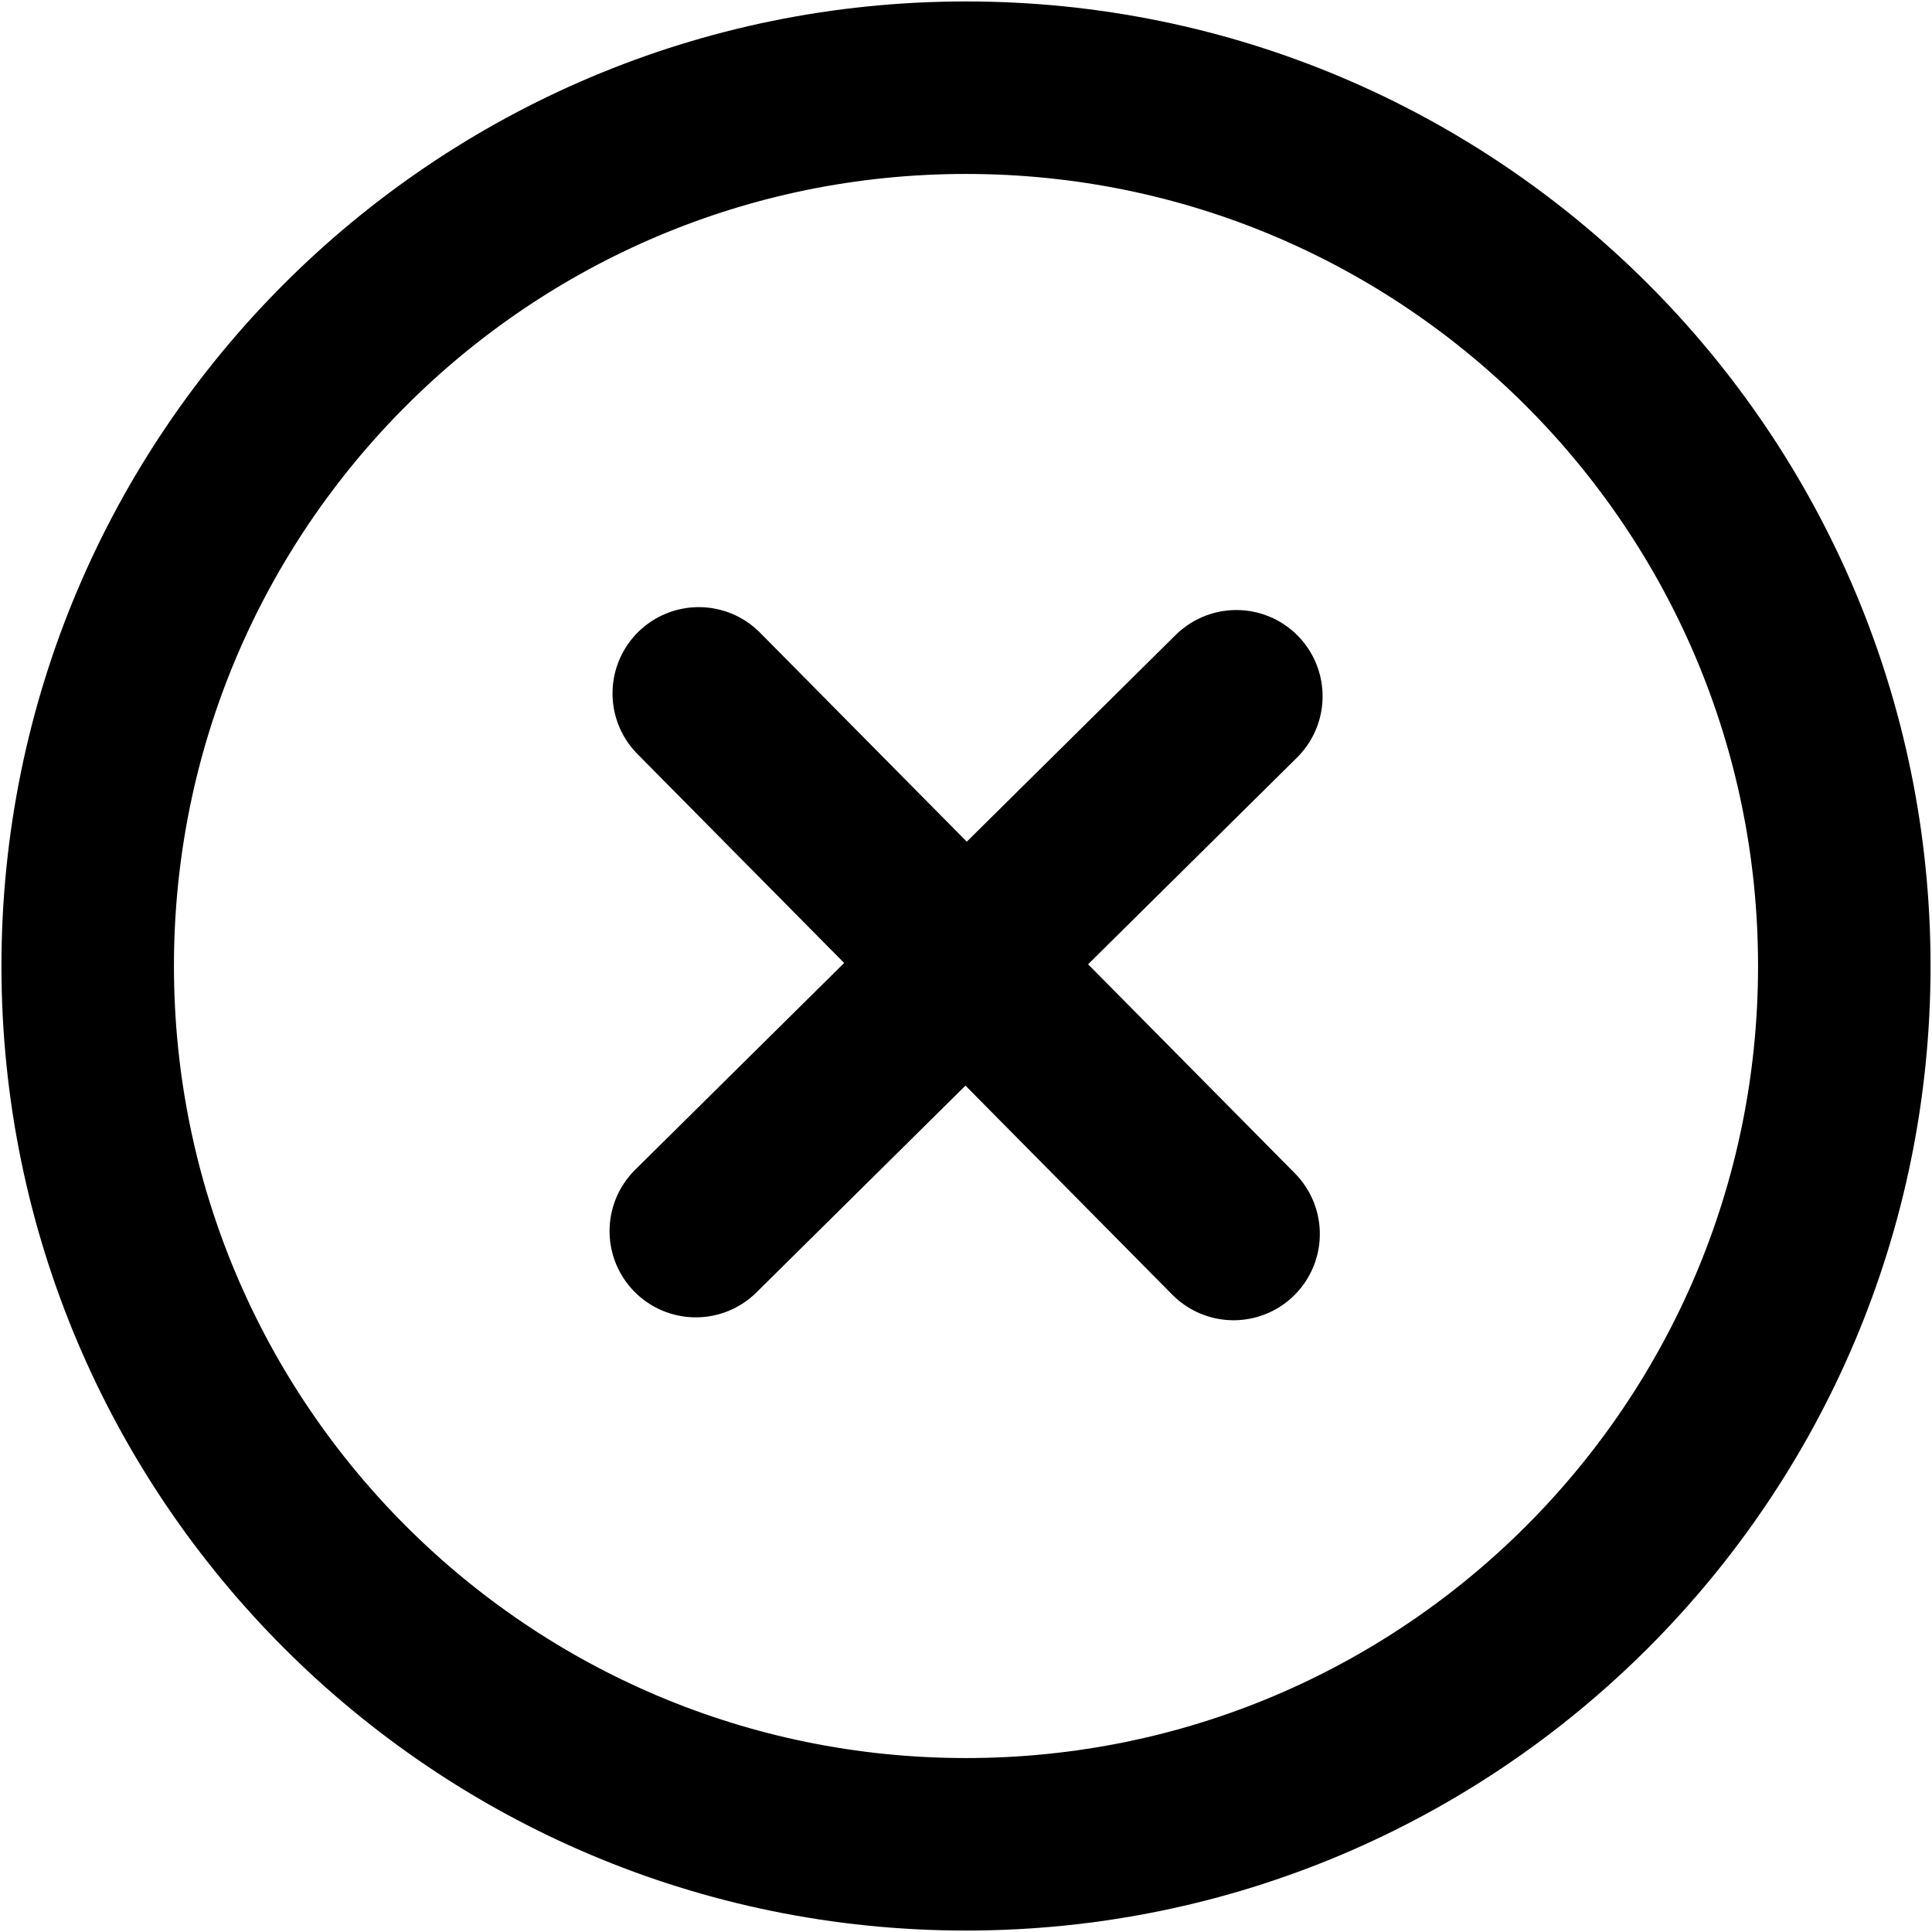 <svg width="28" height="28" viewBox="0 0 28 28" fill="none" xmlns="http://www.w3.org/2000/svg">
<path d="M14 1.271C21.03 1.271 26.729 6.97 26.729 14C26.729 21.03 21.03 26.729 14 26.729C6.97 26.729 1.271 21.03 1.271 14C1.271 6.97 6.97 1.271 14 1.271Z" stroke="black" stroke-width="2.5" stroke-linecap="round" stroke-linejoin="round"/>
<path d="M10.084 17.842L17.918 10.091" stroke="black" stroke-width="2.5" stroke-linecap="round" stroke-linejoin="round"/>
<path d="M10.127 10.049L17.878 17.884" stroke="black" stroke-width="2.5" stroke-linecap="round" stroke-linejoin="round"/>
</svg>

